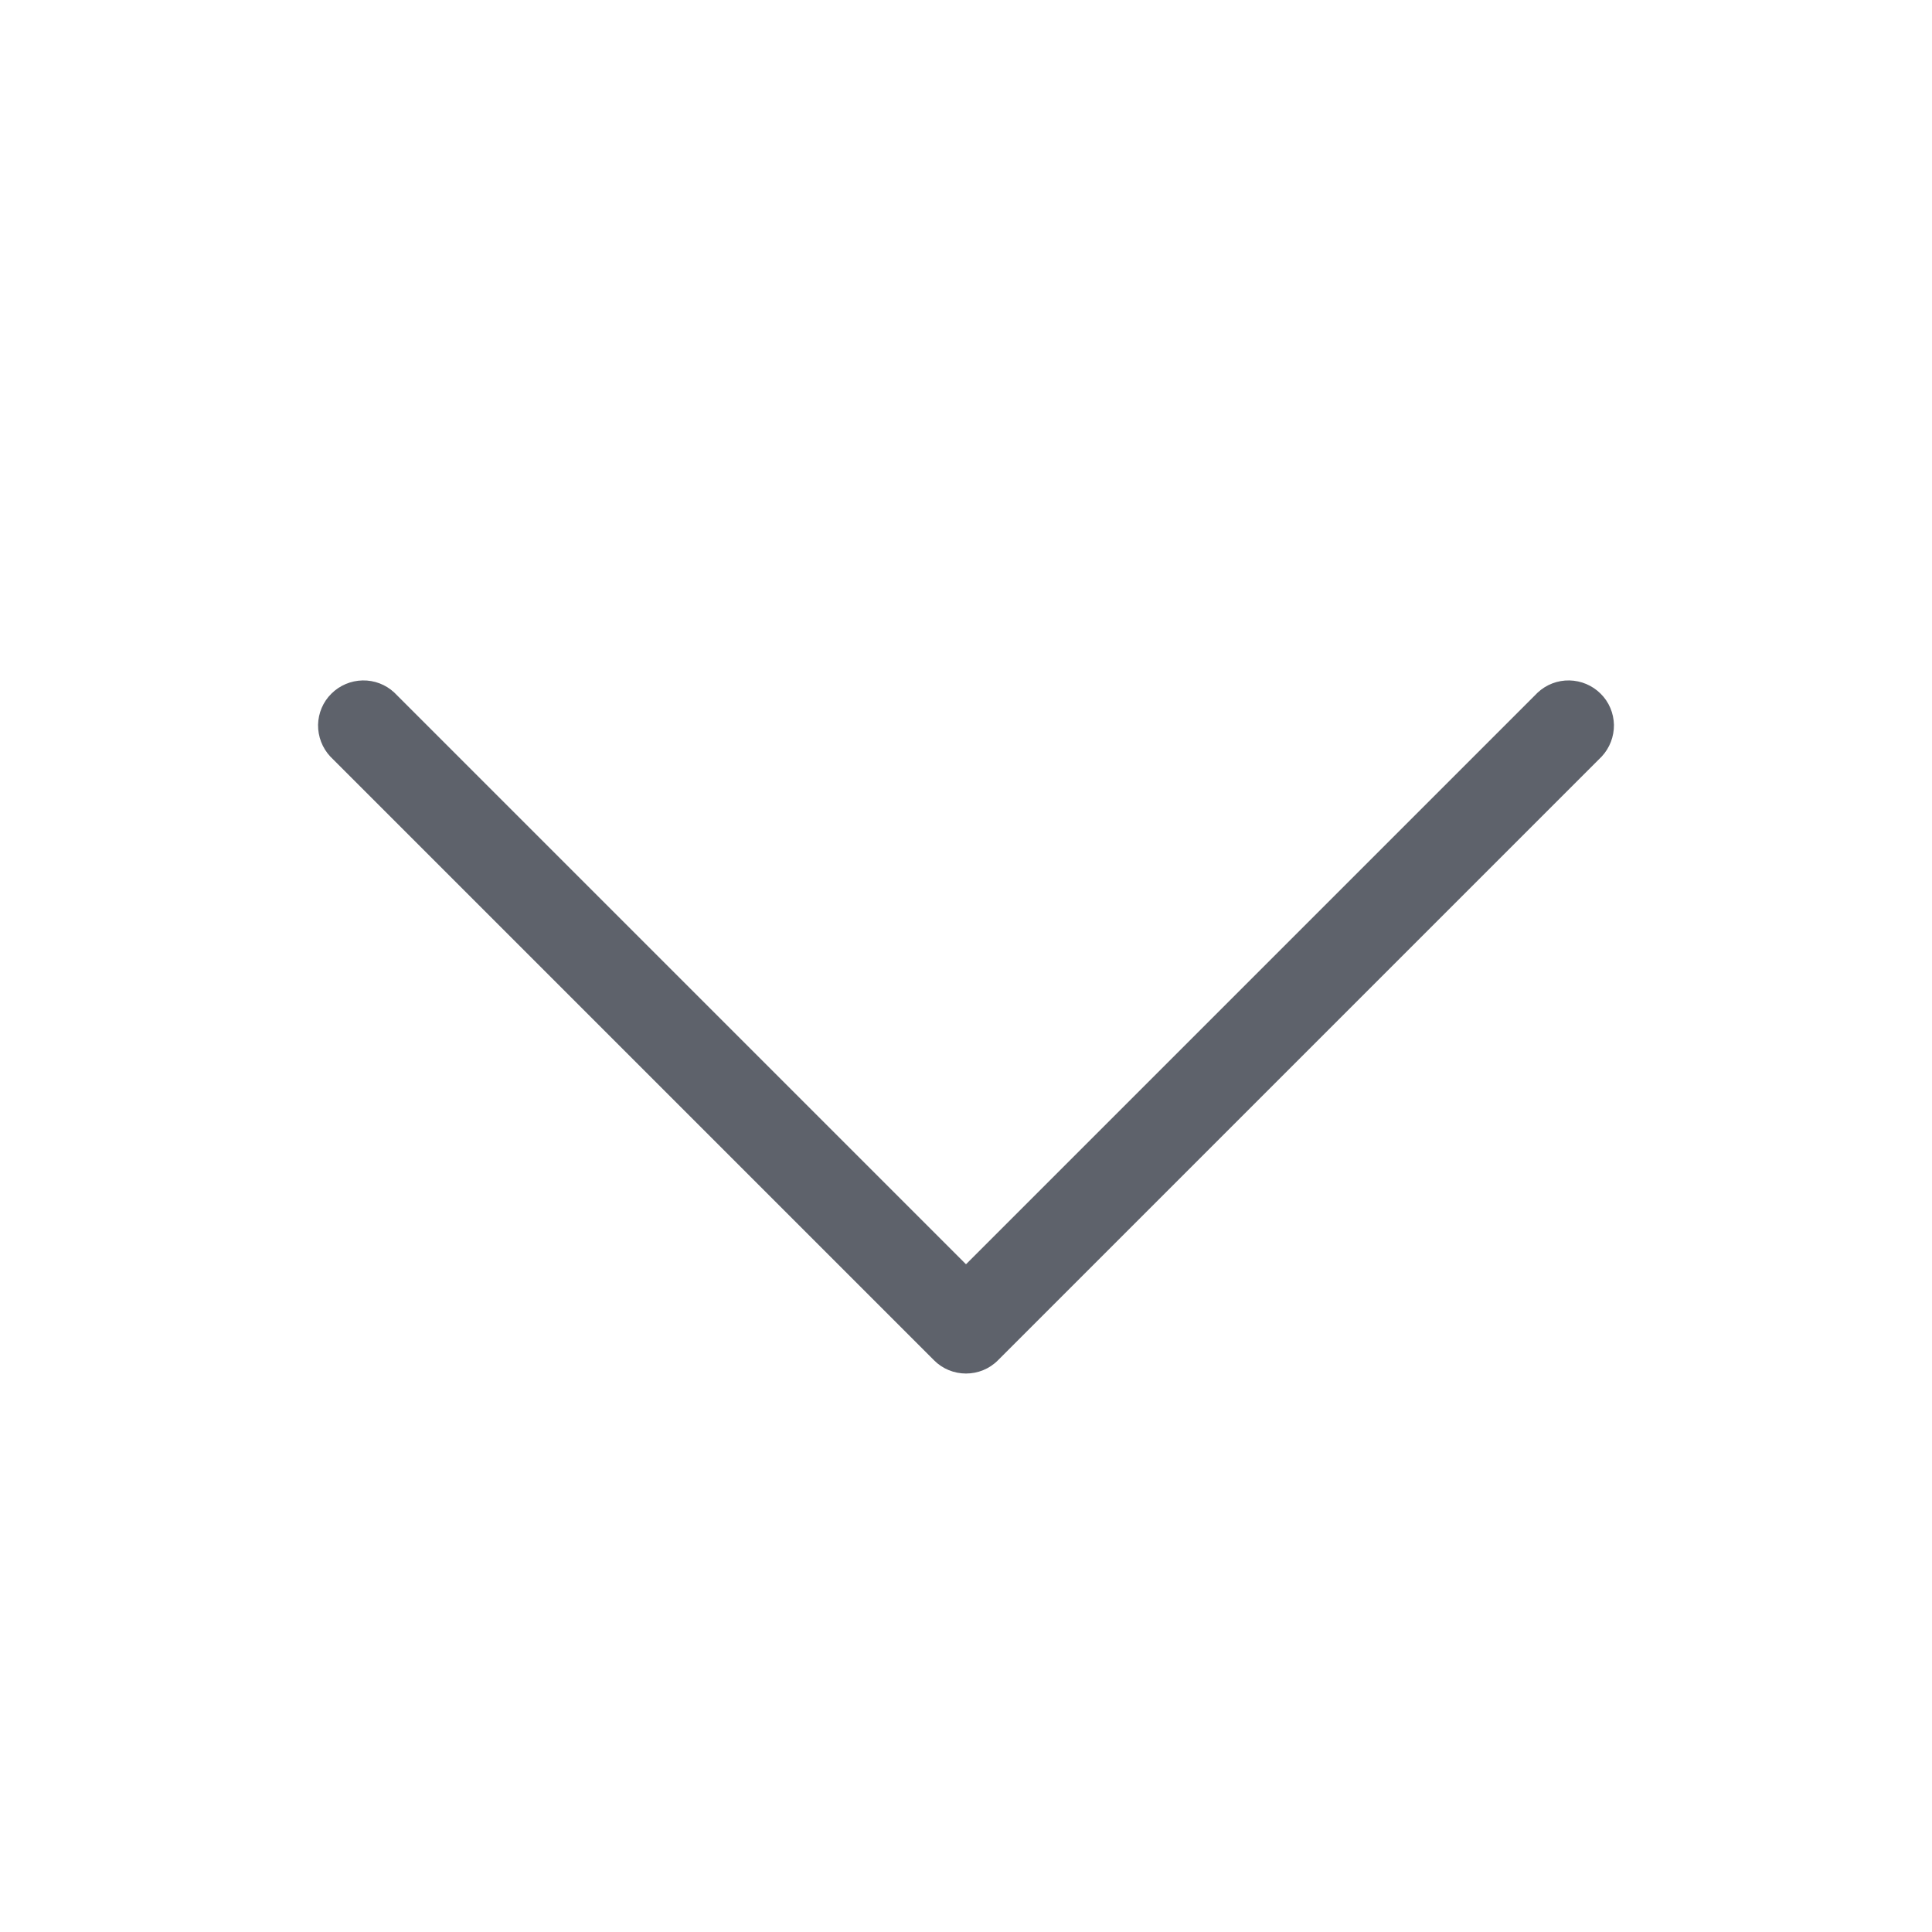 <svg width="16" height="16" viewBox="0 0 16 16" fill="none" xmlns="http://www.w3.org/2000/svg">
<path d="M13.265 6.265L8.265 11.265C8.195 11.336 8.099 11.375 8 11.375C7.901 11.375 7.805 11.336 7.735 11.265L2.735 6.265C2.669 6.194 2.633 6.1 2.634 6.003C2.636 5.906 2.675 5.813 2.744 5.745C2.813 5.676 2.906 5.637 3.003 5.635C3.1 5.633 3.194 5.669 3.265 5.735L8 10.47L12.735 5.735C12.806 5.669 12.9 5.633 12.997 5.635C13.094 5.637 13.187 5.676 13.256 5.745C13.325 5.813 13.364 5.906 13.366 6.003C13.367 6.1 13.331 6.194 13.265 6.265Z" fill="#5E626B"/>
</svg>

